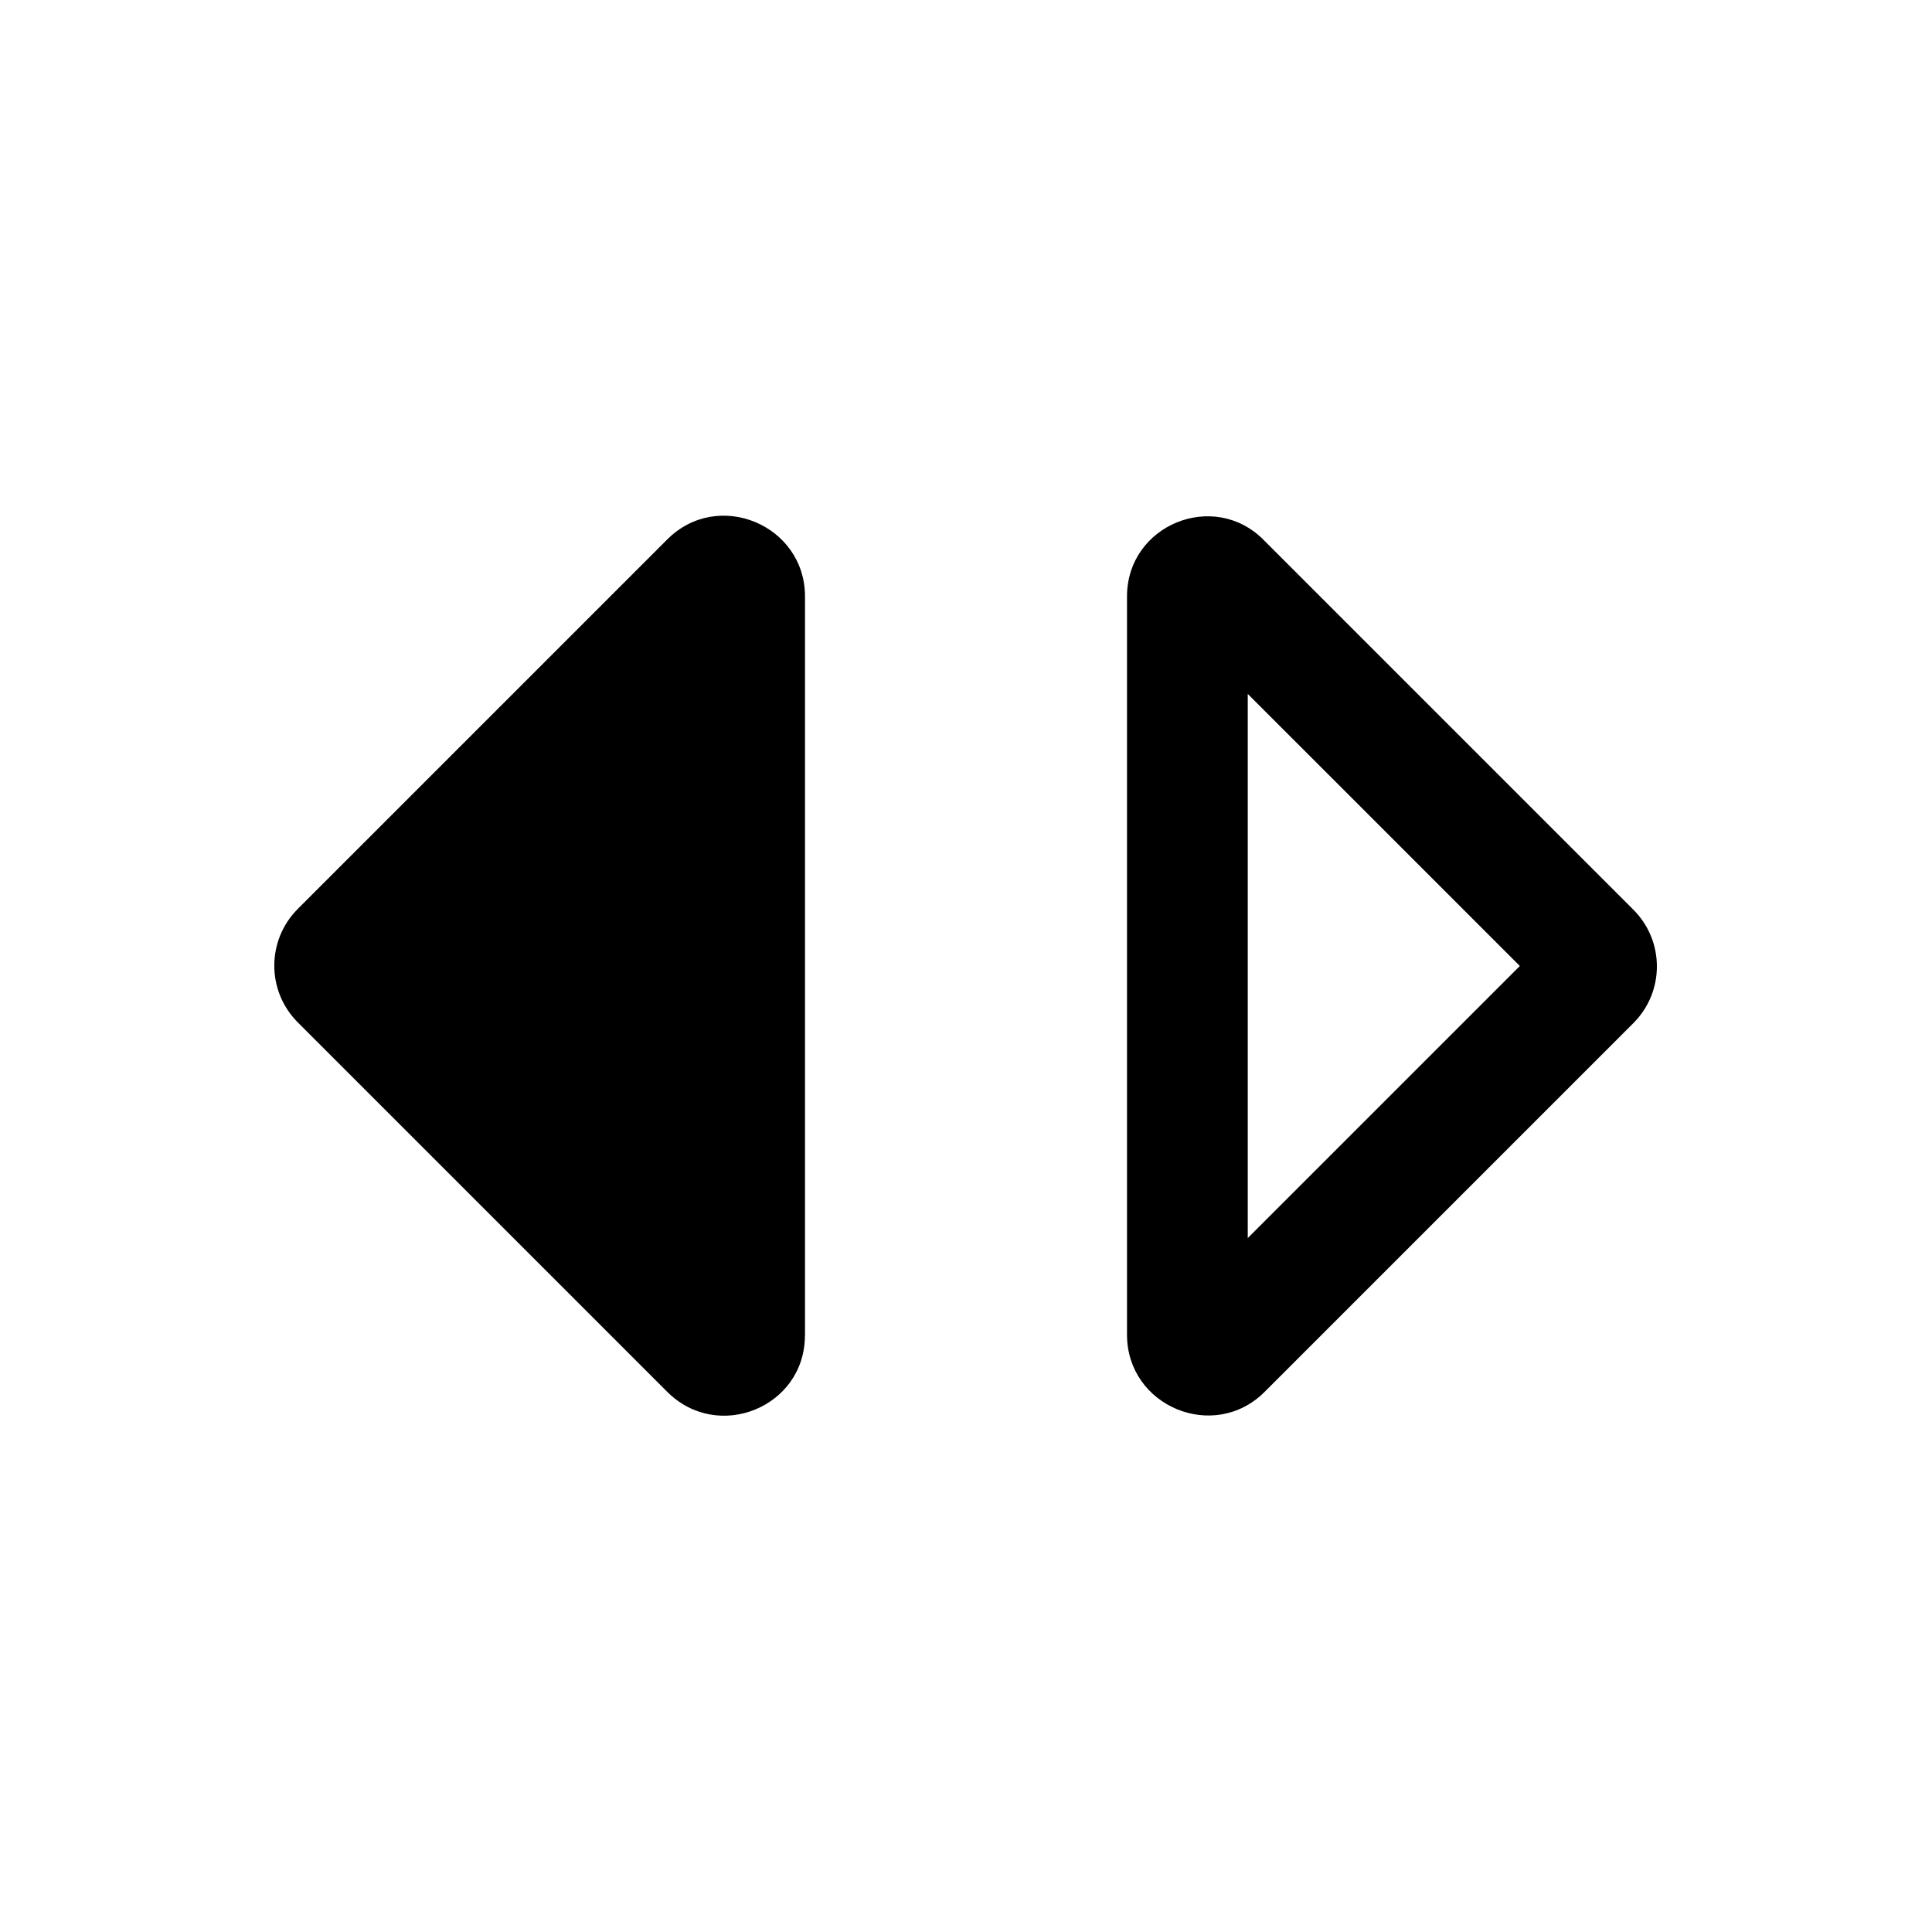 <svg viewBox="0 0 24 24" xmlns="http://www.w3.org/2000/svg"><path fill="none" d="M0 0h24v24H0Z" transform="rotate(-180 12 12)"/><path d="M15.5 15.38V8.62L18.88 12l-3.38 3.38m4.79-2.67c.39-.39.39-1.02 0-1.41L15.7 6.71c-.62-.63-1.7-.19-1.7.7v9.17c0 .89 1.08 1.34 1.71.71l4.58-4.58ZM10 16.59V7.41c0-.89-1.08-1.34-1.71-.71L3.7 11.29c-.39.39-.39 1.02-.001 1.41l4.59 4.59c.63.63 1.71.19 1.71-.7Z"/></svg>